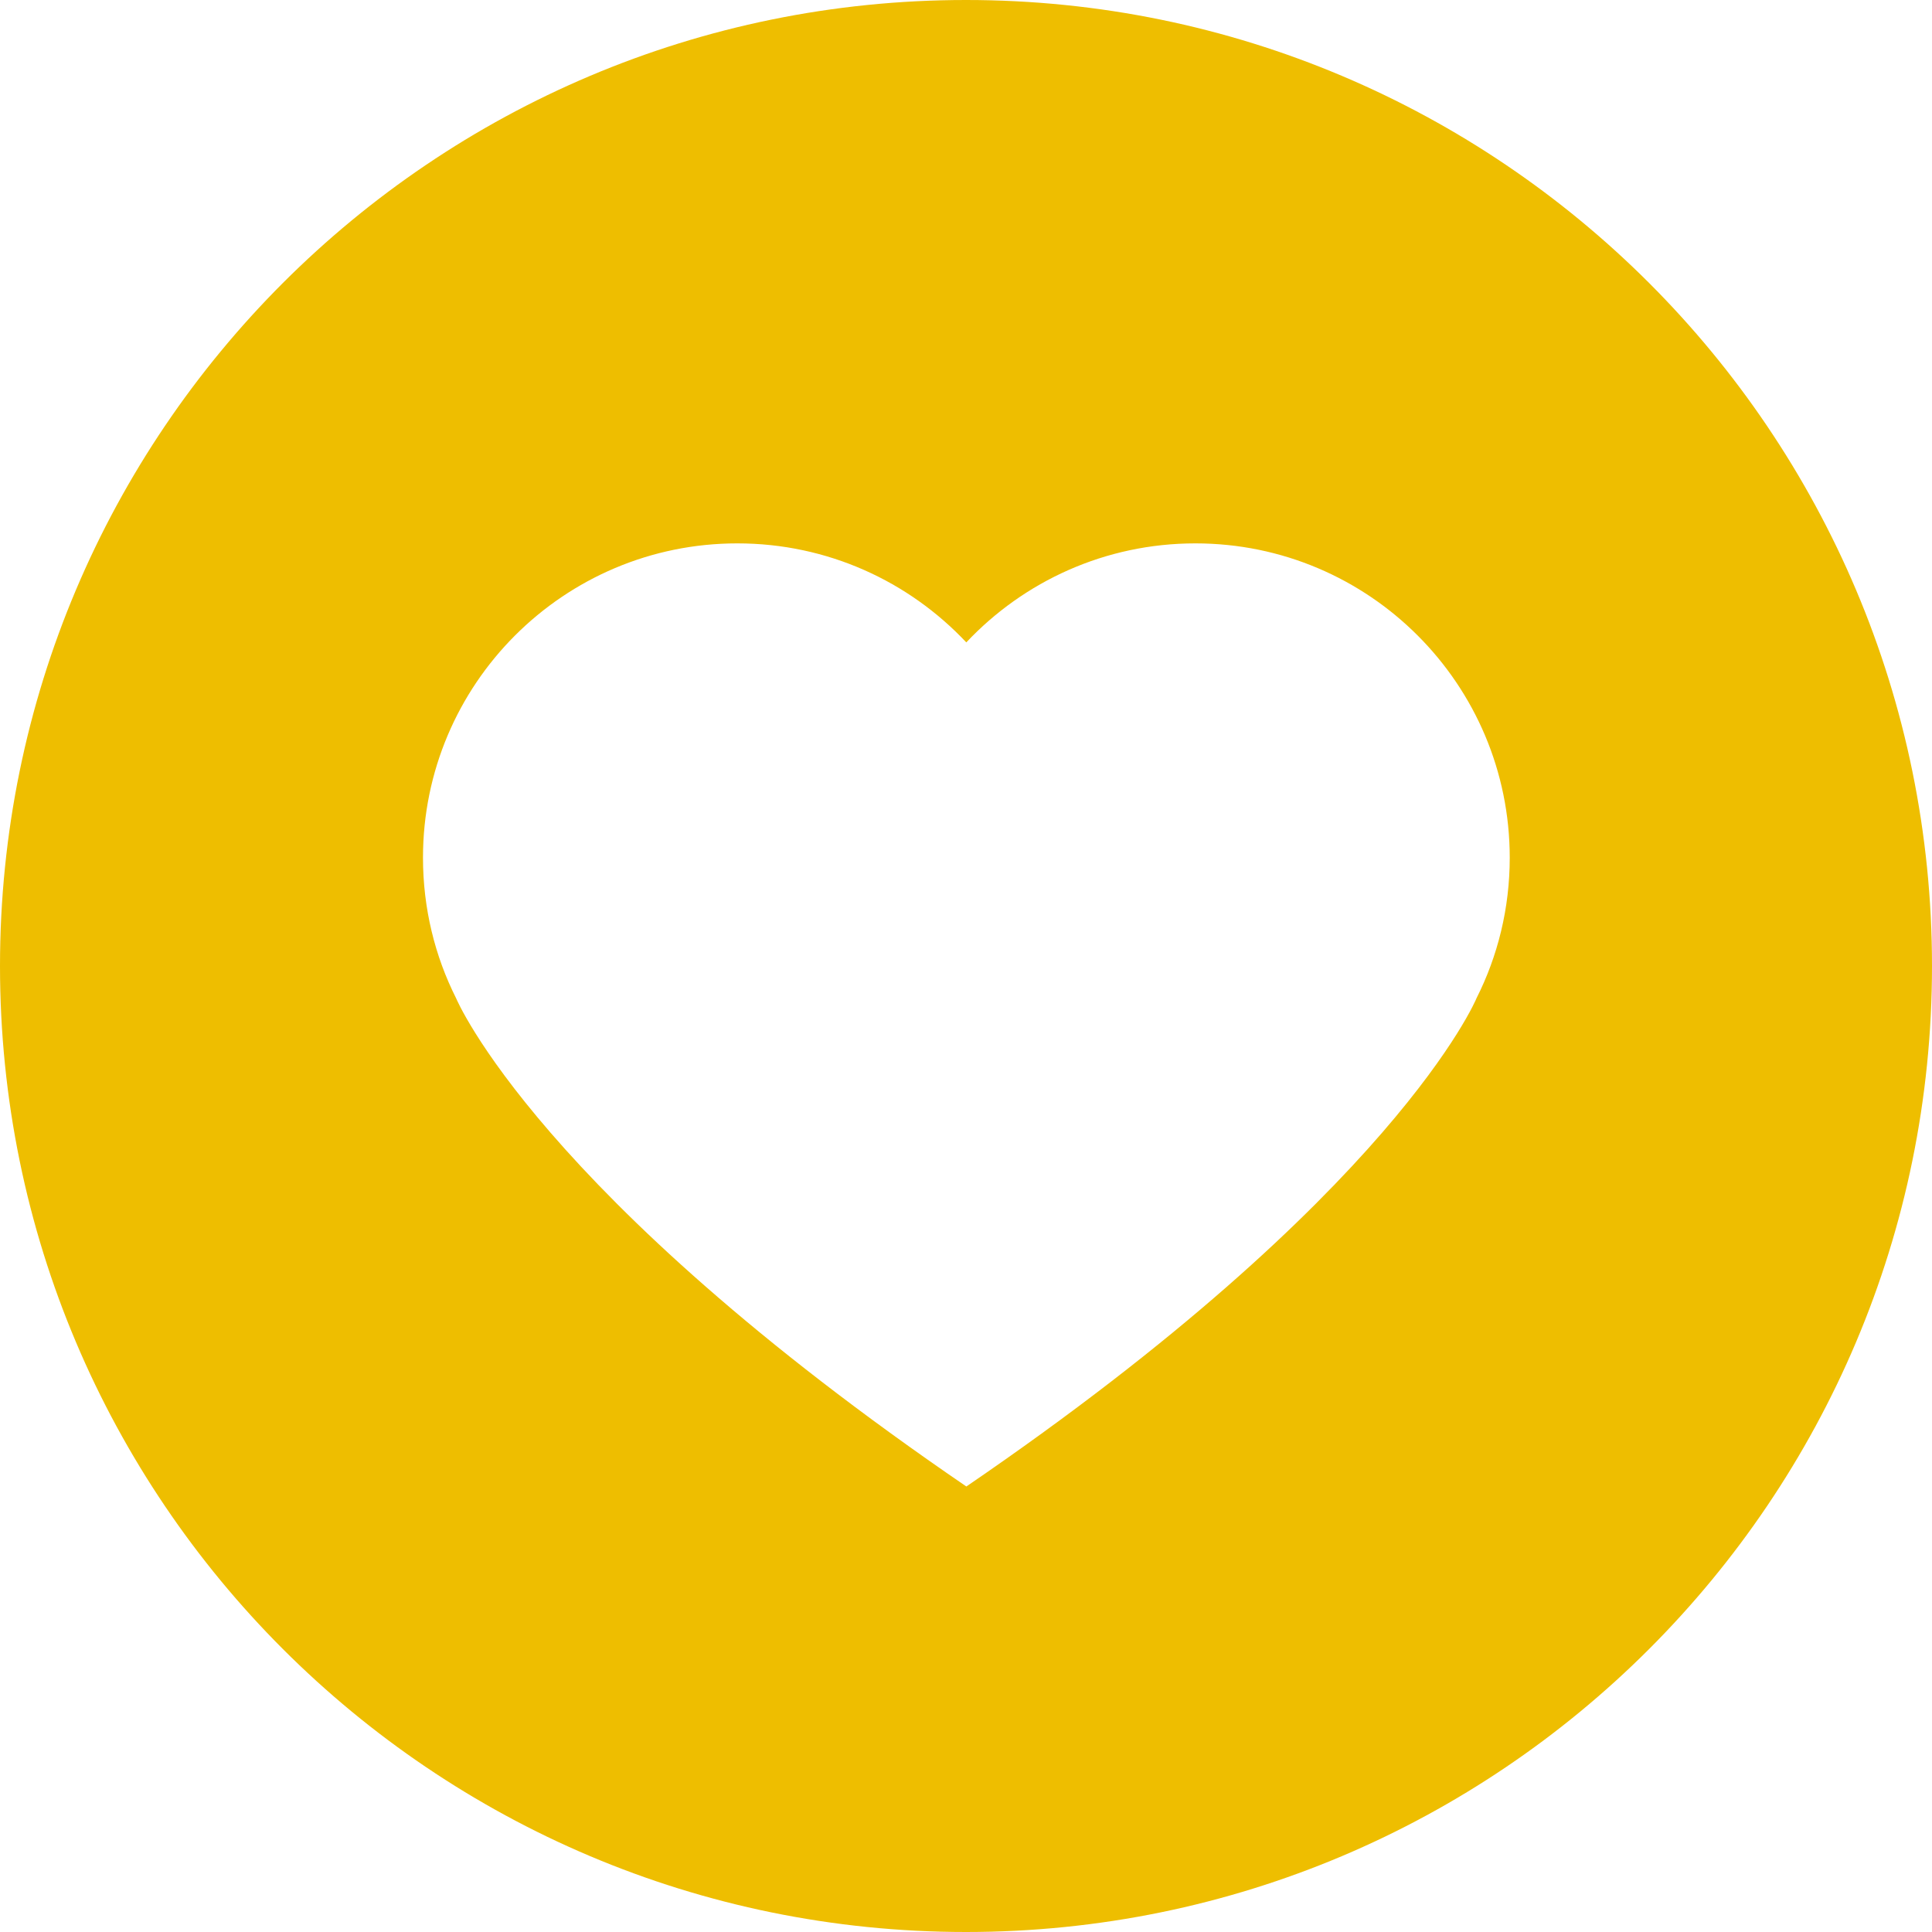 <?xml version="1.0" encoding="utf-8"?>
<!-- Generator: Adobe Illustrator 17.0.0, SVG Export Plug-In . SVG Version: 6.00 Build 0)  -->
<!DOCTYPE svg PUBLIC "-//W3C//DTD SVG 1.1//EN" "http://www.w3.org/Graphics/SVG/1.1/DTD/svg11.dtd">
<svg version="1.1" id="Layer_1" xmlns="http://www.w3.org/2000/svg" xmlns:xlink="http://www.w3.org/1999/xlink" x="0px" y="0px"
	 width="32px" height="32px" viewBox="0 0 32 32" enable-background="new 0 0 32 32" xml:space="preserve">
<g id="grid">
</g>
<g id="Layer_2">
	<path fill="#EEBE00" d="M16,0C7.163,0,0,7.164,0,16c0,8.837,7.163,16,16,16s16-7.163,16-16C32,7.164,24.837,0,16,0z M24.455,16.535
		c-0.001,0.008-1.354,3.238-8.449,8.086c-7.096-4.848-8.448-8.078-8.451-8.086c-0.352-0.699-0.549-1.491-0.549-2.328
		C7.005,11.332,9.337,9,12.212,9c1.496,0,2.843,0.63,3.793,1.64C16.956,9.63,18.304,9,19.799,9c2.875,0,5.207,2.332,5.207,5.207
		C25.006,15.044,24.808,15.836,24.455,16.535z"/>
</g>
</svg>

